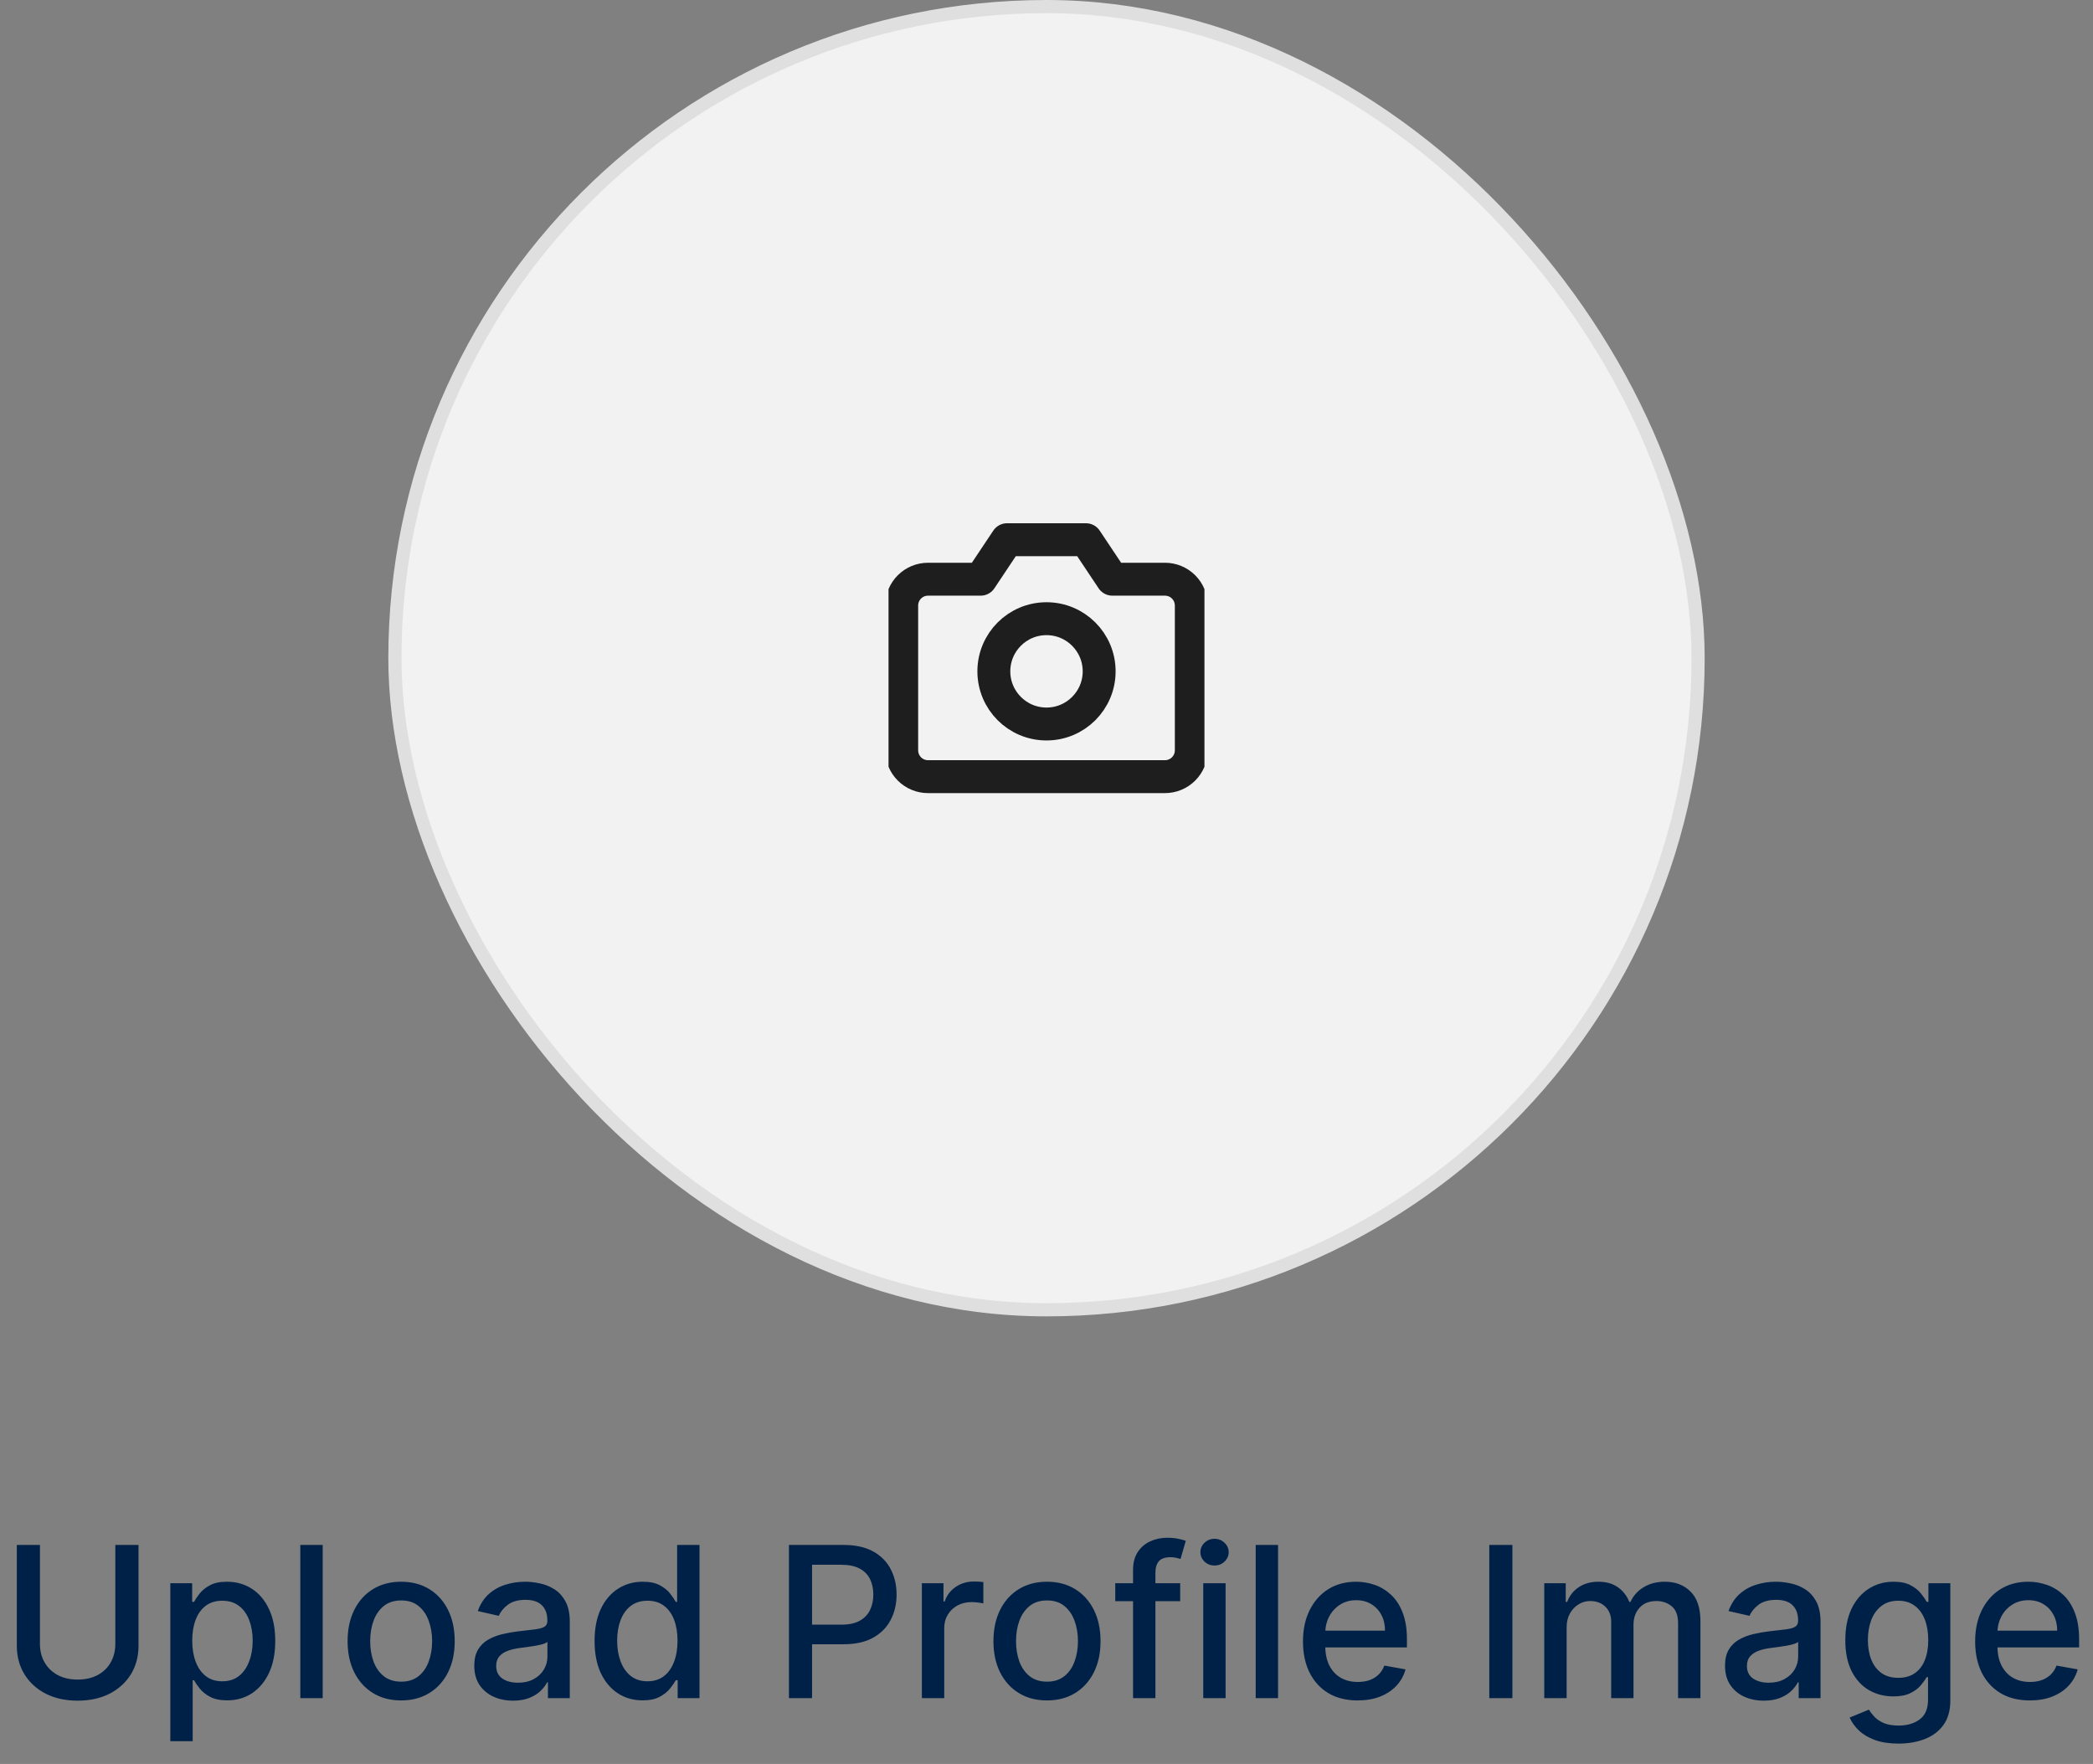 <svg width="159" height="134" viewBox="0 0 159 134" fill="none" xmlns="http://www.w3.org/2000/svg">
    <rect x="0" y="0" width="159" height="134" fill="#808080" stroke="none"/>
    <rect x="30" y="0.5" width="99" height="99" rx="49.5" fill="#F2F2F2" />
    <rect x="30" y="0.5" width="99" height="99" rx="49.5" stroke="#DFDFDF" />
    <g clip-path="url(#clip0_1_28450)">
        <path
            d="M90.5 57C90.5 57.53 90.289 58.039 89.914 58.414C89.539 58.789 89.03 59 88.5 59H70.5C69.97 59 69.461 58.789 69.086 58.414C68.711 58.039 68.5 57.53 68.5 57V46C68.5 45.47 68.711 44.961 69.086 44.586C69.461 44.211 69.97 44 70.5 44H74.5L76.5 41H82.5L84.5 44H88.5C89.03 44 89.539 44.211 89.914 44.586C90.289 44.961 90.5 45.47 90.5 46V57Z"
            stroke="#1E1E1E" stroke-width="2.5" stroke-linecap="round" stroke-linejoin="round" />
        <path
            d="M79.5 55C81.709 55 83.5 53.209 83.5 51C83.5 48.791 81.709 47 79.5 47C77.291 47 75.5 48.791 75.5 51C75.5 53.209 77.291 55 79.5 55Z"
            stroke="#1E1E1E" stroke-width="2.5" stroke-linecap="round" stroke-linejoin="round" />
    </g>
    <path
        d="M8.761 117.364H10.523V125.017C10.523 125.831 10.331 126.553 9.949 127.182C9.566 127.807 9.028 128.299 8.335 128.659C7.642 129.015 6.83 129.193 5.898 129.193C4.97 129.193 4.159 129.015 3.466 128.659C2.773 128.299 2.235 127.807 1.852 127.182C1.47 126.553 1.278 125.831 1.278 125.017V117.364H3.034V124.875C3.034 125.402 3.15 125.869 3.381 126.278C3.616 126.688 3.947 127.009 4.375 127.244C4.803 127.475 5.311 127.591 5.898 127.591C6.489 127.591 6.998 127.475 7.426 127.244C7.858 127.009 8.188 126.688 8.415 126.278C8.646 125.869 8.761 125.402 8.761 124.875V117.364ZM12.939 132.273V120.273H14.598V121.688H14.74C14.838 121.506 14.981 121.295 15.166 121.057C15.352 120.818 15.609 120.61 15.939 120.432C16.268 120.25 16.704 120.159 17.246 120.159C17.95 120.159 18.579 120.337 19.132 120.693C19.685 121.049 20.119 121.562 20.433 122.233C20.751 122.903 20.91 123.71 20.91 124.653C20.91 125.597 20.753 126.405 20.439 127.08C20.125 127.75 19.693 128.267 19.143 128.631C18.594 128.991 17.967 129.17 17.263 129.17C16.733 129.17 16.299 129.081 15.962 128.903C15.628 128.725 15.367 128.517 15.178 128.278C14.988 128.04 14.842 127.828 14.74 127.642H14.638V132.273H12.939ZM14.604 124.636C14.604 125.25 14.693 125.788 14.871 126.25C15.049 126.712 15.306 127.074 15.643 127.335C15.981 127.593 16.393 127.722 16.882 127.722C17.39 127.722 17.814 127.587 18.155 127.318C18.496 127.045 18.753 126.676 18.928 126.21C19.106 125.744 19.195 125.22 19.195 124.636C19.195 124.061 19.108 123.544 18.933 123.085C18.763 122.627 18.505 122.265 18.16 122C17.82 121.735 17.393 121.602 16.882 121.602C16.39 121.602 15.973 121.729 15.632 121.983C15.295 122.237 15.039 122.591 14.865 123.045C14.691 123.5 14.604 124.03 14.604 124.636ZM24.513 117.364V129H22.814V117.364H24.513ZM30.474 129.176C29.656 129.176 28.942 128.989 28.332 128.614C27.723 128.239 27.249 127.714 26.912 127.04C26.575 126.366 26.406 125.578 26.406 124.676C26.406 123.771 26.575 122.979 26.912 122.301C27.249 121.623 27.723 121.097 28.332 120.722C28.942 120.347 29.656 120.159 30.474 120.159C31.293 120.159 32.007 120.347 32.617 120.722C33.226 121.097 33.7 121.623 34.037 122.301C34.374 122.979 34.543 123.771 34.543 124.676C34.543 125.578 34.374 126.366 34.037 127.04C33.7 127.714 33.226 128.239 32.617 128.614C32.007 128.989 31.293 129.176 30.474 129.176ZM30.48 127.75C31.01 127.75 31.45 127.61 31.798 127.33C32.147 127.049 32.404 126.676 32.571 126.21C32.742 125.744 32.827 125.231 32.827 124.67C32.827 124.114 32.742 123.602 32.571 123.136C32.404 122.667 32.147 122.29 31.798 122.006C31.45 121.722 31.01 121.58 30.48 121.58C29.946 121.58 29.503 121.722 29.151 122.006C28.802 122.29 28.543 122.667 28.372 123.136C28.206 123.602 28.122 124.114 28.122 124.67C28.122 125.231 28.206 125.744 28.372 126.21C28.543 126.676 28.802 127.049 29.151 127.33C29.503 127.61 29.946 127.75 30.48 127.75ZM38.979 129.193C38.426 129.193 37.926 129.091 37.479 128.886C37.032 128.678 36.678 128.377 36.416 127.983C36.159 127.589 36.03 127.106 36.03 126.534C36.03 126.042 36.124 125.636 36.314 125.318C36.503 125 36.759 124.748 37.081 124.562C37.403 124.377 37.763 124.237 38.16 124.142C38.558 124.047 38.964 123.975 39.376 123.926C39.899 123.866 40.323 123.816 40.649 123.778C40.975 123.737 41.212 123.67 41.359 123.58C41.507 123.489 41.581 123.341 41.581 123.136V123.097C41.581 122.6 41.441 122.216 41.16 121.943C40.884 121.67 40.471 121.534 39.922 121.534C39.35 121.534 38.899 121.661 38.57 121.915C38.244 122.165 38.019 122.443 37.894 122.75L36.297 122.386C36.486 121.856 36.763 121.428 37.126 121.102C37.494 120.773 37.916 120.534 38.394 120.386C38.871 120.235 39.373 120.159 39.899 120.159C40.248 120.159 40.617 120.201 41.007 120.284C41.401 120.364 41.769 120.511 42.109 120.727C42.454 120.943 42.736 121.252 42.956 121.653C43.176 122.051 43.285 122.568 43.285 123.205V129H41.626V127.807H41.558C41.448 128.027 41.284 128.242 41.064 128.455C40.844 128.667 40.562 128.843 40.217 128.983C39.873 129.123 39.46 129.193 38.979 129.193ZM39.348 127.83C39.818 127.83 40.219 127.737 40.553 127.551C40.89 127.366 41.145 127.123 41.32 126.824C41.498 126.521 41.587 126.197 41.587 125.852V124.727C41.526 124.788 41.409 124.845 41.234 124.898C41.064 124.947 40.869 124.991 40.649 125.028C40.429 125.062 40.215 125.095 40.007 125.125C39.799 125.152 39.624 125.174 39.484 125.193C39.155 125.235 38.854 125.305 38.581 125.403C38.312 125.502 38.096 125.644 37.933 125.83C37.774 126.011 37.695 126.254 37.695 126.557C37.695 126.977 37.85 127.295 38.16 127.511C38.471 127.723 38.867 127.83 39.348 127.83ZM48.815 129.17C48.111 129.17 47.482 128.991 46.929 128.631C46.38 128.267 45.948 127.75 45.633 127.08C45.323 126.405 45.168 125.597 45.168 124.653C45.168 123.71 45.325 122.903 45.639 122.233C45.957 121.562 46.393 121.049 46.946 120.693C47.499 120.337 48.126 120.159 48.827 120.159C49.368 120.159 49.804 120.25 50.133 120.432C50.467 120.61 50.724 120.818 50.906 121.057C51.092 121.295 51.236 121.506 51.338 121.688H51.44V117.364H53.139V129H51.48V127.642H51.338C51.236 127.828 51.088 128.04 50.895 128.278C50.706 128.517 50.444 128.725 50.111 128.903C49.778 129.081 49.346 129.17 48.815 129.17ZM49.19 127.722C49.679 127.722 50.092 127.593 50.429 127.335C50.77 127.074 51.028 126.712 51.202 126.25C51.38 125.788 51.469 125.25 51.469 124.636C51.469 124.03 51.382 123.5 51.207 123.045C51.033 122.591 50.778 122.237 50.44 121.983C50.103 121.729 49.687 121.602 49.19 121.602C48.679 121.602 48.253 121.735 47.912 122C47.571 122.265 47.313 122.627 47.139 123.085C46.969 123.544 46.883 124.061 46.883 124.636C46.883 125.22 46.971 125.744 47.145 126.21C47.319 126.676 47.577 127.045 47.918 127.318C48.262 127.587 48.687 127.722 49.19 127.722ZM59.935 129V117.364H64.082C64.988 117.364 65.738 117.528 66.332 117.858C66.927 118.187 67.372 118.638 67.668 119.21C67.963 119.778 68.111 120.419 68.111 121.131C68.111 121.847 67.961 122.491 67.662 123.062C67.367 123.631 66.919 124.081 66.321 124.415C65.726 124.744 64.978 124.909 64.077 124.909H61.224V123.42H63.918C64.49 123.42 64.954 123.322 65.31 123.125C65.666 122.924 65.927 122.652 66.094 122.307C66.26 121.962 66.344 121.57 66.344 121.131C66.344 120.691 66.26 120.301 66.094 119.96C65.927 119.619 65.664 119.352 65.304 119.159C64.948 118.966 64.478 118.869 63.895 118.869H61.69V129H59.935ZM70.033 129V120.273H71.675V121.659H71.766C71.925 121.189 72.205 120.82 72.606 120.551C73.012 120.278 73.47 120.142 73.981 120.142C74.088 120.142 74.213 120.146 74.356 120.153C74.504 120.161 74.62 120.17 74.703 120.182V121.807C74.635 121.788 74.514 121.767 74.34 121.744C74.165 121.718 73.991 121.705 73.817 121.705C73.415 121.705 73.057 121.79 72.743 121.96C72.432 122.127 72.186 122.36 72.004 122.659C71.822 122.955 71.731 123.292 71.731 123.67V129H70.033ZM79.537 129.176C78.719 129.176 78.005 128.989 77.395 128.614C76.785 128.239 76.312 127.714 75.974 127.04C75.637 126.366 75.469 125.578 75.469 124.676C75.469 123.771 75.637 122.979 75.974 122.301C76.312 121.623 76.785 121.097 77.395 120.722C78.005 120.347 78.719 120.159 79.537 120.159C80.355 120.159 81.069 120.347 81.679 120.722C82.289 121.097 82.762 121.623 83.099 122.301C83.437 122.979 83.605 123.771 83.605 124.676C83.605 125.578 83.437 126.366 83.099 127.04C82.762 127.714 82.289 128.239 81.679 128.614C81.069 128.989 80.355 129.176 79.537 129.176ZM79.543 127.75C80.073 127.75 80.512 127.61 80.861 127.33C81.209 127.049 81.467 126.676 81.633 126.21C81.804 125.744 81.889 125.231 81.889 124.67C81.889 124.114 81.804 123.602 81.633 123.136C81.467 122.667 81.209 122.29 80.861 122.006C80.512 121.722 80.073 121.58 79.543 121.58C79.008 121.58 78.565 121.722 78.213 122.006C77.865 122.29 77.605 122.667 77.435 123.136C77.268 123.602 77.185 124.114 77.185 124.67C77.185 125.231 77.268 125.744 77.435 126.21C77.605 126.676 77.865 127.049 78.213 127.33C78.565 127.61 79.008 127.75 79.543 127.75ZM89.655 120.273V121.636H84.723V120.273H89.655ZM86.075 129V119.261C86.075 118.716 86.195 118.263 86.433 117.903C86.672 117.54 86.988 117.269 87.382 117.091C87.776 116.909 88.204 116.818 88.666 116.818C89.007 116.818 89.299 116.847 89.541 116.903C89.784 116.956 89.963 117.006 90.081 117.051L89.683 118.426C89.604 118.403 89.501 118.377 89.376 118.347C89.251 118.312 89.1 118.295 88.922 118.295C88.509 118.295 88.213 118.398 88.035 118.602C87.861 118.807 87.774 119.102 87.774 119.489V129H86.075ZM91.408 129V120.273H93.106V129H91.408ZM92.266 118.926C91.97 118.926 91.716 118.828 91.504 118.631C91.296 118.43 91.192 118.191 91.192 117.915C91.192 117.634 91.296 117.396 91.504 117.199C91.716 116.998 91.97 116.898 92.266 116.898C92.561 116.898 92.813 116.998 93.021 117.199C93.233 117.396 93.34 117.634 93.34 117.915C93.34 118.191 93.233 118.43 93.021 118.631C92.813 118.828 92.561 118.926 92.266 118.926ZM97.091 117.364V129H95.392V117.364H97.091ZM103.138 129.176C102.278 129.176 101.537 128.992 100.916 128.625C100.299 128.254 99.822 127.733 99.484 127.062C99.151 126.388 98.984 125.598 98.984 124.693C98.984 123.799 99.151 123.011 99.484 122.33C99.822 121.648 100.291 121.116 100.893 120.733C101.5 120.35 102.208 120.159 103.018 120.159C103.511 120.159 103.988 120.241 104.45 120.403C104.912 120.566 105.327 120.822 105.695 121.17C106.062 121.519 106.352 121.972 106.564 122.528C106.776 123.081 106.882 123.754 106.882 124.545V125.148H99.945V123.875H105.217C105.217 123.428 105.126 123.032 104.945 122.688C104.763 122.339 104.507 122.064 104.178 121.864C103.852 121.663 103.469 121.562 103.03 121.562C102.553 121.562 102.136 121.68 101.78 121.915C101.428 122.146 101.155 122.449 100.962 122.824C100.772 123.195 100.678 123.598 100.678 124.034V125.028C100.678 125.612 100.78 126.108 100.984 126.517C101.193 126.926 101.482 127.239 101.854 127.455C102.225 127.667 102.659 127.773 103.155 127.773C103.477 127.773 103.77 127.727 104.036 127.636C104.301 127.542 104.53 127.402 104.723 127.216C104.916 127.03 105.064 126.801 105.166 126.528L106.774 126.818C106.645 127.292 106.414 127.706 106.081 128.062C105.751 128.415 105.337 128.689 104.837 128.886C104.34 129.08 103.774 129.176 103.138 129.176ZM114.893 117.364V129H113.138V117.364H114.893ZM117.314 129V120.273H118.945V121.693H119.053C119.234 121.212 119.532 120.837 119.945 120.568C120.357 120.295 120.852 120.159 121.428 120.159C122.011 120.159 122.5 120.295 122.893 120.568C123.291 120.841 123.585 121.216 123.774 121.693H123.865C124.073 121.227 124.405 120.856 124.859 120.58C125.314 120.299 125.856 120.159 126.484 120.159C127.276 120.159 127.922 120.407 128.422 120.903C128.926 121.4 129.178 122.148 129.178 123.148V129H127.479V123.307C127.479 122.716 127.318 122.288 126.996 122.023C126.674 121.758 126.289 121.625 125.842 121.625C125.289 121.625 124.859 121.795 124.553 122.136C124.246 122.473 124.092 122.907 124.092 123.438V129H122.399V123.199C122.399 122.725 122.251 122.345 121.956 122.057C121.661 121.769 121.276 121.625 120.803 121.625C120.481 121.625 120.183 121.71 119.911 121.881C119.642 122.047 119.424 122.28 119.257 122.58C119.094 122.879 119.013 123.225 119.013 123.619V129H117.314ZM133.994 129.193C133.441 129.193 132.941 129.091 132.494 128.886C132.047 128.678 131.693 128.377 131.432 127.983C131.174 127.589 131.045 127.106 131.045 126.534C131.045 126.042 131.14 125.636 131.33 125.318C131.519 125 131.775 124.748 132.097 124.562C132.419 124.377 132.778 124.237 133.176 124.142C133.574 124.047 133.979 123.975 134.392 123.926C134.915 123.866 135.339 123.816 135.665 123.778C135.991 123.737 136.227 123.67 136.375 123.58C136.523 123.489 136.597 123.341 136.597 123.136V123.097C136.597 122.6 136.456 122.216 136.176 121.943C135.9 121.67 135.487 121.534 134.938 121.534C134.366 121.534 133.915 121.661 133.585 121.915C133.259 122.165 133.034 122.443 132.909 122.75L131.312 122.386C131.502 121.856 131.778 121.428 132.142 121.102C132.509 120.773 132.932 120.534 133.409 120.386C133.886 120.235 134.388 120.159 134.915 120.159C135.263 120.159 135.633 120.201 136.023 120.284C136.417 120.364 136.784 120.511 137.125 120.727C137.47 120.943 137.752 121.252 137.972 121.653C138.191 122.051 138.301 122.568 138.301 123.205V129H136.642V127.807H136.574C136.464 128.027 136.299 128.242 136.08 128.455C135.86 128.667 135.578 128.843 135.233 128.983C134.888 129.123 134.475 129.193 133.994 129.193ZM134.364 127.83C134.833 127.83 135.235 127.737 135.568 127.551C135.905 127.366 136.161 127.123 136.335 126.824C136.513 126.521 136.602 126.197 136.602 125.852V124.727C136.542 124.788 136.424 124.845 136.25 124.898C136.08 124.947 135.884 124.991 135.665 125.028C135.445 125.062 135.231 125.095 135.023 125.125C134.814 125.152 134.64 125.174 134.5 125.193C134.17 125.235 133.869 125.305 133.597 125.403C133.328 125.502 133.112 125.644 132.949 125.83C132.79 126.011 132.71 126.254 132.71 126.557C132.71 126.977 132.866 127.295 133.176 127.511C133.487 127.723 133.883 127.83 134.364 127.83ZM144.223 132.455C143.53 132.455 142.933 132.364 142.433 132.182C141.937 132 141.532 131.759 141.217 131.46C140.903 131.161 140.668 130.833 140.513 130.477L141.973 129.875C142.075 130.042 142.212 130.218 142.382 130.403C142.556 130.593 142.791 130.754 143.087 130.886C143.386 131.019 143.77 131.085 144.24 131.085C144.884 131.085 145.416 130.928 145.837 130.614C146.257 130.303 146.467 129.807 146.467 129.125V127.409H146.359C146.257 127.595 146.109 127.801 145.916 128.028C145.727 128.256 145.465 128.453 145.132 128.619C144.799 128.786 144.365 128.869 143.831 128.869C143.142 128.869 142.52 128.708 141.967 128.386C141.418 128.061 140.982 127.581 140.661 126.949C140.342 126.312 140.183 125.53 140.183 124.602C140.183 123.674 140.34 122.879 140.655 122.216C140.973 121.553 141.409 121.045 141.962 120.693C142.515 120.337 143.142 120.159 143.842 120.159C144.384 120.159 144.821 120.25 145.155 120.432C145.488 120.61 145.748 120.818 145.933 121.057C146.123 121.295 146.268 121.506 146.371 121.688H146.496V120.273H148.161V129.193C148.161 129.943 147.986 130.559 147.638 131.04C147.289 131.521 146.818 131.877 146.223 132.108C145.632 132.339 144.965 132.455 144.223 132.455ZM144.206 127.46C144.695 127.46 145.107 127.347 145.445 127.119C145.786 126.888 146.043 126.559 146.217 126.131C146.395 125.699 146.484 125.182 146.484 124.58C146.484 123.992 146.397 123.475 146.223 123.028C146.049 122.581 145.793 122.233 145.456 121.983C145.119 121.729 144.702 121.602 144.206 121.602C143.695 121.602 143.268 121.735 142.928 122C142.587 122.261 142.329 122.617 142.155 123.068C141.984 123.519 141.899 124.023 141.899 124.58C141.899 125.152 141.986 125.653 142.161 126.085C142.335 126.517 142.592 126.854 142.933 127.097C143.278 127.339 143.702 127.46 144.206 127.46ZM154.2 129.176C153.34 129.176 152.6 128.992 151.979 128.625C151.361 128.254 150.884 127.733 150.547 127.062C150.214 126.388 150.047 125.598 150.047 124.693C150.047 123.799 150.214 123.011 150.547 122.33C150.884 121.648 151.354 121.116 151.956 120.733C152.562 120.35 153.27 120.159 154.081 120.159C154.573 120.159 155.051 120.241 155.513 120.403C155.975 120.566 156.39 120.822 156.757 121.17C157.125 121.519 157.414 121.972 157.626 122.528C157.839 123.081 157.945 123.754 157.945 124.545V125.148H151.007V123.875H156.28C156.28 123.428 156.189 123.032 156.007 122.688C155.825 122.339 155.57 122.064 155.24 121.864C154.914 121.663 154.532 121.562 154.092 121.562C153.615 121.562 153.198 121.68 152.842 121.915C152.49 122.146 152.217 122.449 152.024 122.824C151.835 123.195 151.74 123.598 151.74 124.034V125.028C151.74 125.612 151.842 126.108 152.047 126.517C152.255 126.926 152.545 127.239 152.916 127.455C153.287 127.667 153.721 127.773 154.217 127.773C154.539 127.773 154.833 127.727 155.098 127.636C155.363 127.542 155.592 127.402 155.786 127.216C155.979 127.03 156.126 126.801 156.229 126.528L157.837 126.818C157.708 127.292 157.477 127.706 157.143 128.062C156.814 128.415 156.399 128.689 155.899 128.886C155.403 129.08 154.837 129.176 154.2 129.176Z"
        fill="#002147" />
    <defs>
        <clipPath id="clip0_1_28450">
            <rect width="24" height="24" fill="white" transform="translate(67.5 38)" />
        </clipPath>
    </defs>
</svg>
